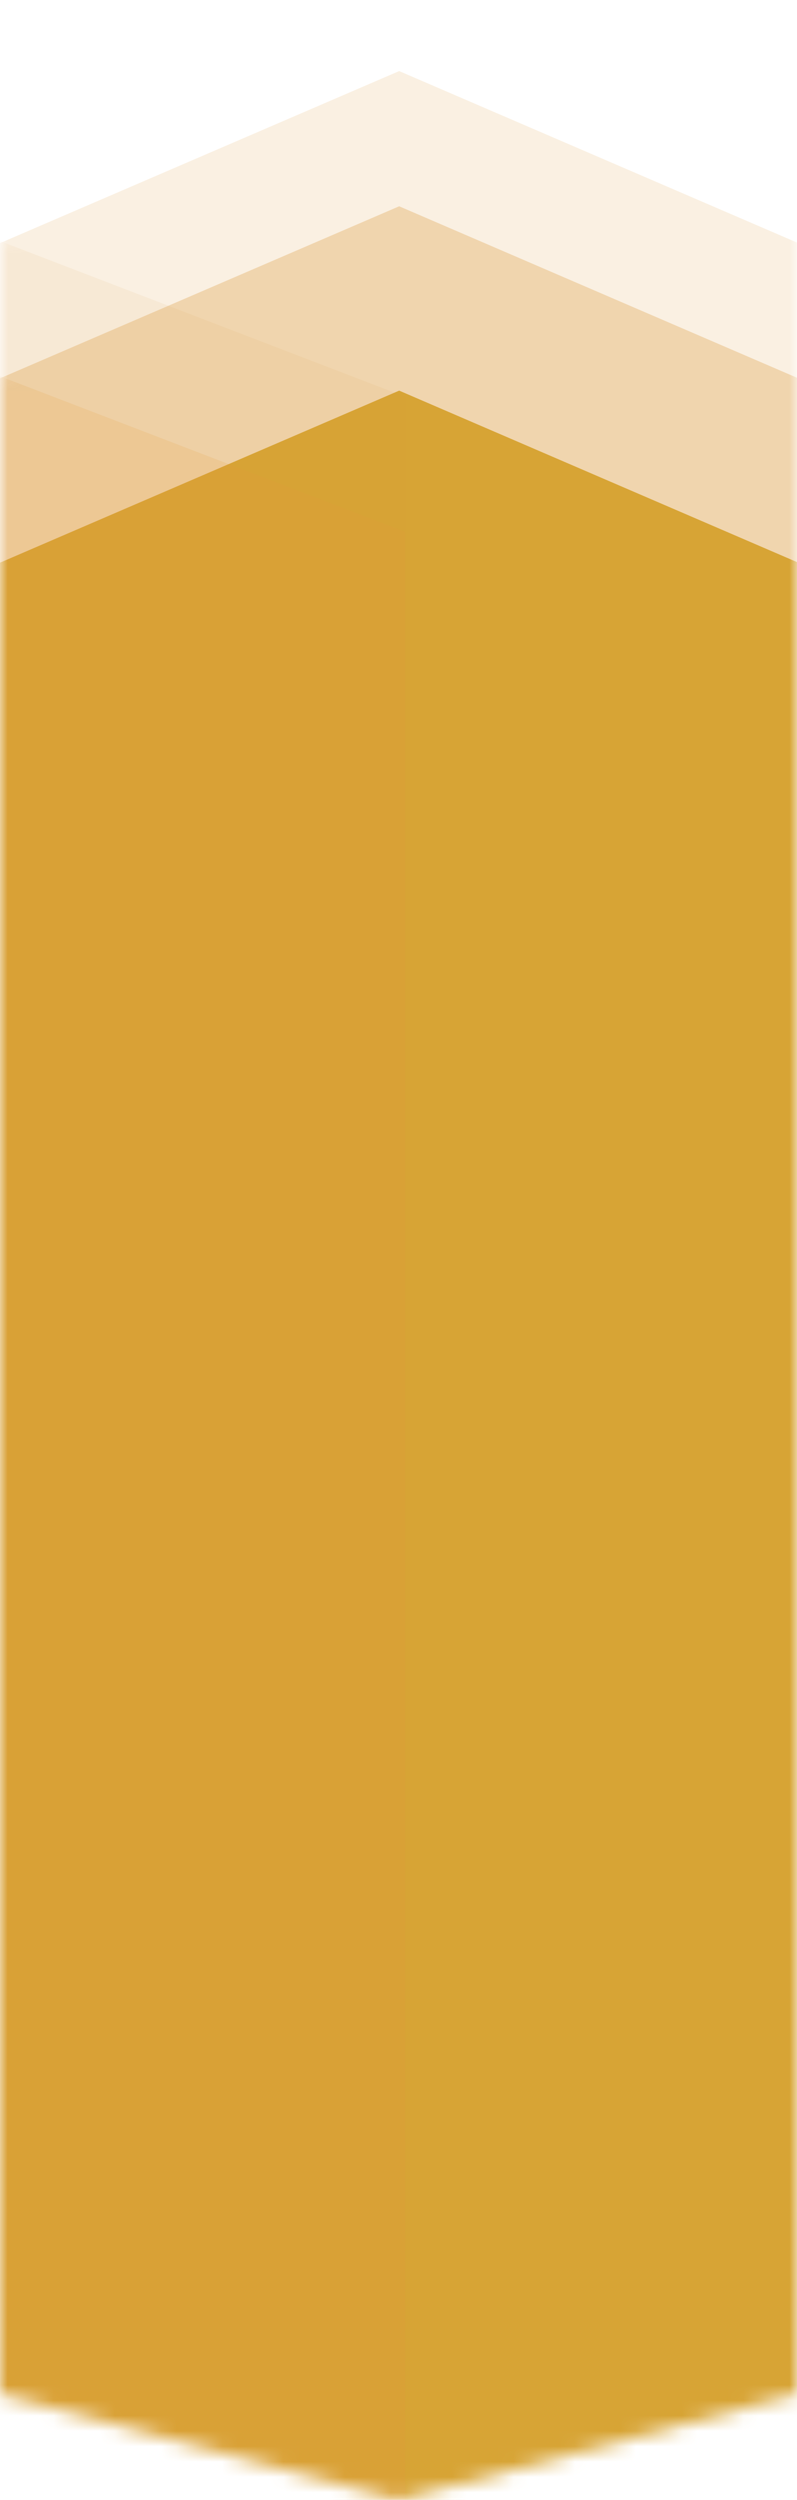 <svg width="52" height="163" viewBox="0 0 52 163" fill="none" xmlns="http://www.w3.org/2000/svg">
<mask id="mask0_14_317" style="mask-type:alpha" maskUnits="userSpaceOnUse" x="0" y="0" width="52" height="163">
<path d="M0 7.749L26 0L52 7.749V156.081L26 163L0 156.081V7.749Z" fill="#05030E"/>
</mask>
<g mask="url(#mask0_14_317)">
<path d="M0 36.689L26.044 25.47L52.088 36.689V251.453L26.044 261.47L0 251.453V36.689Z" fill="#D5AB32"/>
<g opacity="0.25">
<path d="M0 15.854L26.044 4.635L52.088 15.854V230.618L26.044 240.635L0 230.618V15.854Z" fill="#DC9839" fill-opacity="0.6"/>
<mask id="mask1_14_317" style="mask-type:alpha" maskUnits="userSpaceOnUse" x="0" y="4" width="53" height="237">
<path d="M0 15.854L26.044 4.635L52.088 15.854V230.618L26.044 240.635L0 230.618V15.854Z" fill="#7EE8A0"/>
</mask>
<g mask="url(#mask1_14_317)">
<path d="M-18.431 8.641L26.445 25.871V241.035L-11.219 226.611L-18.431 8.641Z" fill="#DC9839" fill-opacity="0.6"/>
</g>
</g>
<g opacity="0.5">
<path d="M0 24.669L26.044 13.45L52.088 24.669V239.432L26.044 249.449L0 239.432V24.669Z" fill="#DC9839" fill-opacity="0.6"/>
<mask id="mask2_14_317" style="mask-type:alpha" maskUnits="userSpaceOnUse" x="0" y="13" width="53" height="237">
<path d="M0 24.669L26.044 13.45L52.088 24.669V239.432L26.044 249.449L0 239.432V24.669Z" fill="#7EE8A0"/>
</mask>
<g mask="url(#mask2_14_317)">
<path d="M-18.431 17.456L26.445 34.685V249.85L-11.219 235.426L-18.431 17.456Z" fill="#DC9839" fill-opacity="0.6"/>
</g>
</g>
</g>
</svg>
